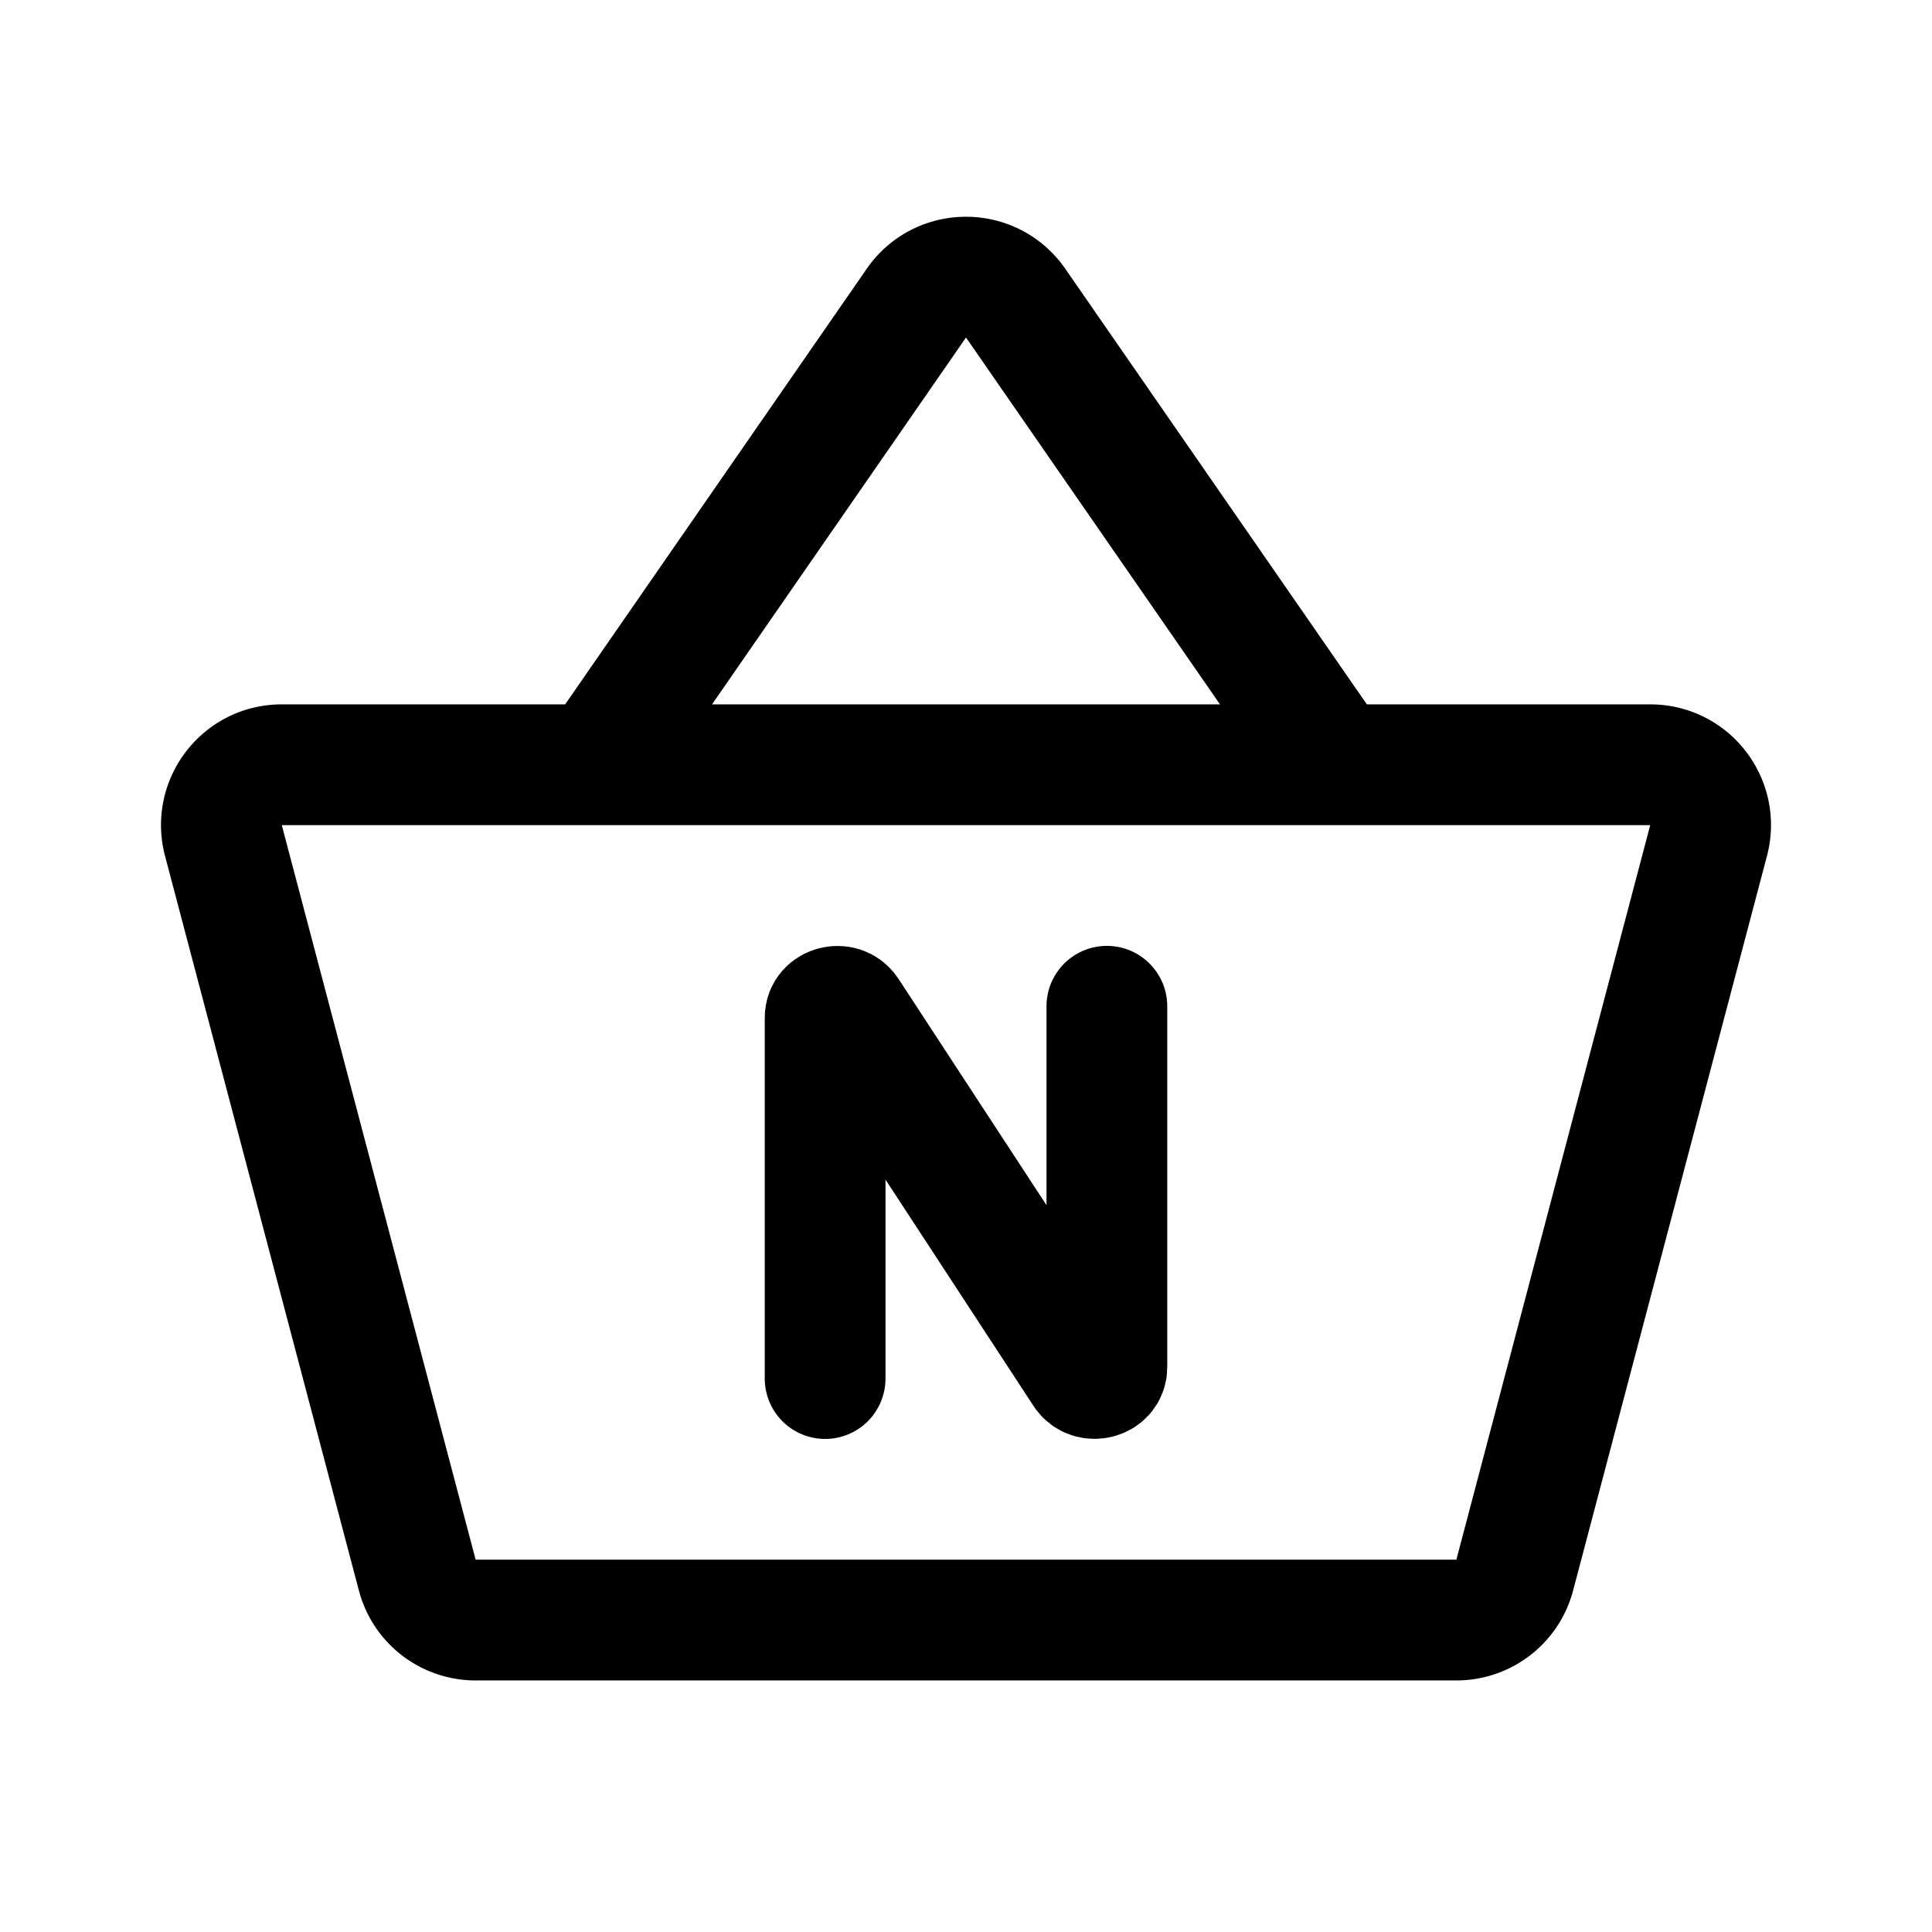 <svg xmlns="http://www.w3.org/2000/svg" width="192" height="192" fill="none"><path stroke="#000" stroke-linecap="round" stroke-linejoin="round" stroke-width="12" d="m60 75 31.067-44.874c2.386-3.447 7.48-3.447 9.866 0L132 75M22.213 83.574C21.178 79.758 24.045 76 27.991 76h136.018c3.946 0 6.813 3.758 5.778 7.574l-19.265 73a5.99 5.99 0 0 1-5.778 4.426H47.256a5.99 5.99 0 0 1-5.778-4.426z"/><path stroke="#000" stroke-linecap="round" stroke-width="12" d="M82 137v-35.88c0-1.127 1.631-1.536 2.264-.568l23.473 35.896c.633.968 2.263.559 2.263-.568V100"/></svg>